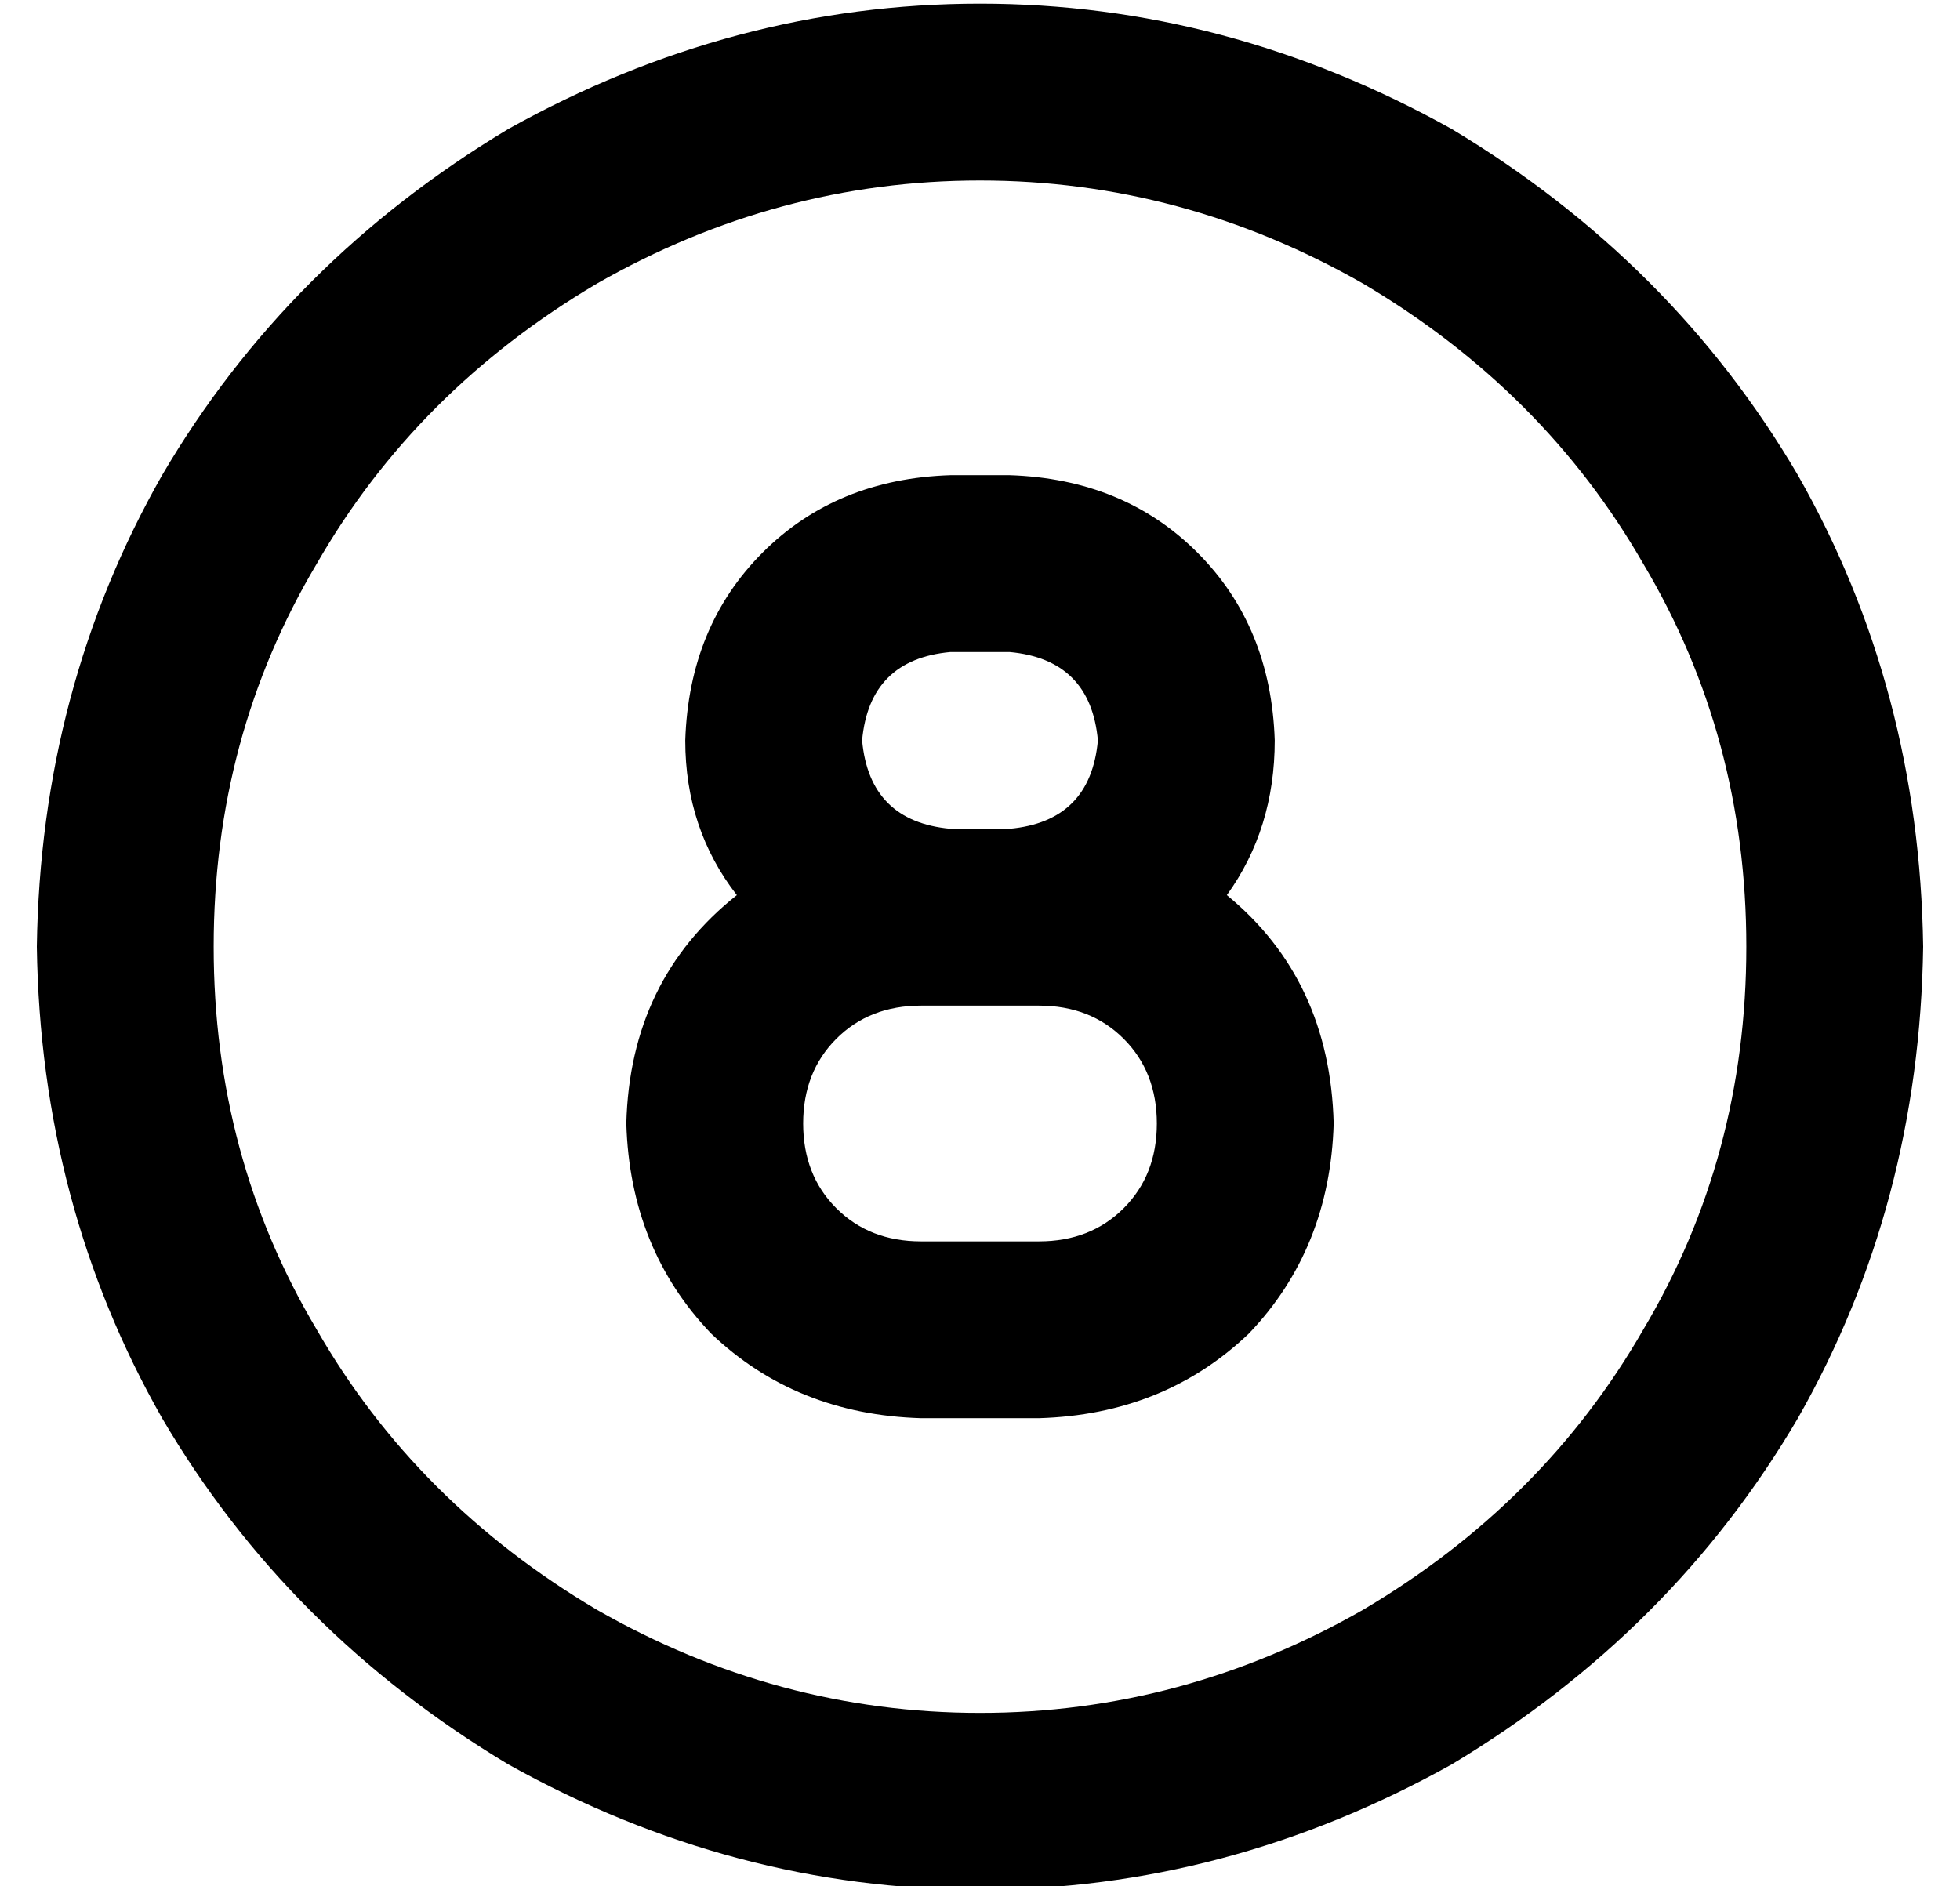 <?xml version="1.0" standalone="no"?>
<!DOCTYPE svg PUBLIC "-//W3C//DTD SVG 1.1//EN" "http://www.w3.org/Graphics/SVG/1.1/DTD/svg11.dtd" >
<svg xmlns="http://www.w3.org/2000/svg" xmlns:xlink="http://www.w3.org/1999/xlink" version="1.1" viewBox="-10 -40 532 512">
   <path fill="currentColor"
d="M464 217q0 -57 -28 -104v0v0q-27 -47 -76 -76q-49 -28 -104 -28t-104 28q-49 29 -76 76q-28 47 -28 104t28 104q27 47 76 76q49 28 104 28t104 -28q49 -29 76 -76q28 -47 28 -104v0zM0 217q1 -70 34 -128v0v0q34 -58 94 -94q61 -34 128 -34t128 34q60 36 94 94
q33 58 34 128q-1 70 -34 128q-34 58 -94 94q-61 34 -128 34t-128 -34q-60 -36 -94 -94q-33 -58 -34 -128v0zM264 89q31 1 51 21v0v0q20 20 21 51q0 24 -13 42q28 23 29 62q-1 34 -23 57q-23 22 -57 23h-32v0q-34 -1 -57 -23q-22 -23 -23 -57q1 -39 30 -62q-14 -18 -14 -42
q1 -31 21 -51t51 -21h16v0zM248 185v0v0v0v0h16v0v0v0q22 -2 24 -24q-2 -22 -24 -24h-16v0q-22 2 -24 24q2 22 24 24v0zM264 233h-16h16h-24q-14 0 -23 9t-9 23t9 23t23 9h32v0q14 0 23 -9t9 -23t-9 -23t-23 -9h-8v0z" />
</svg>
